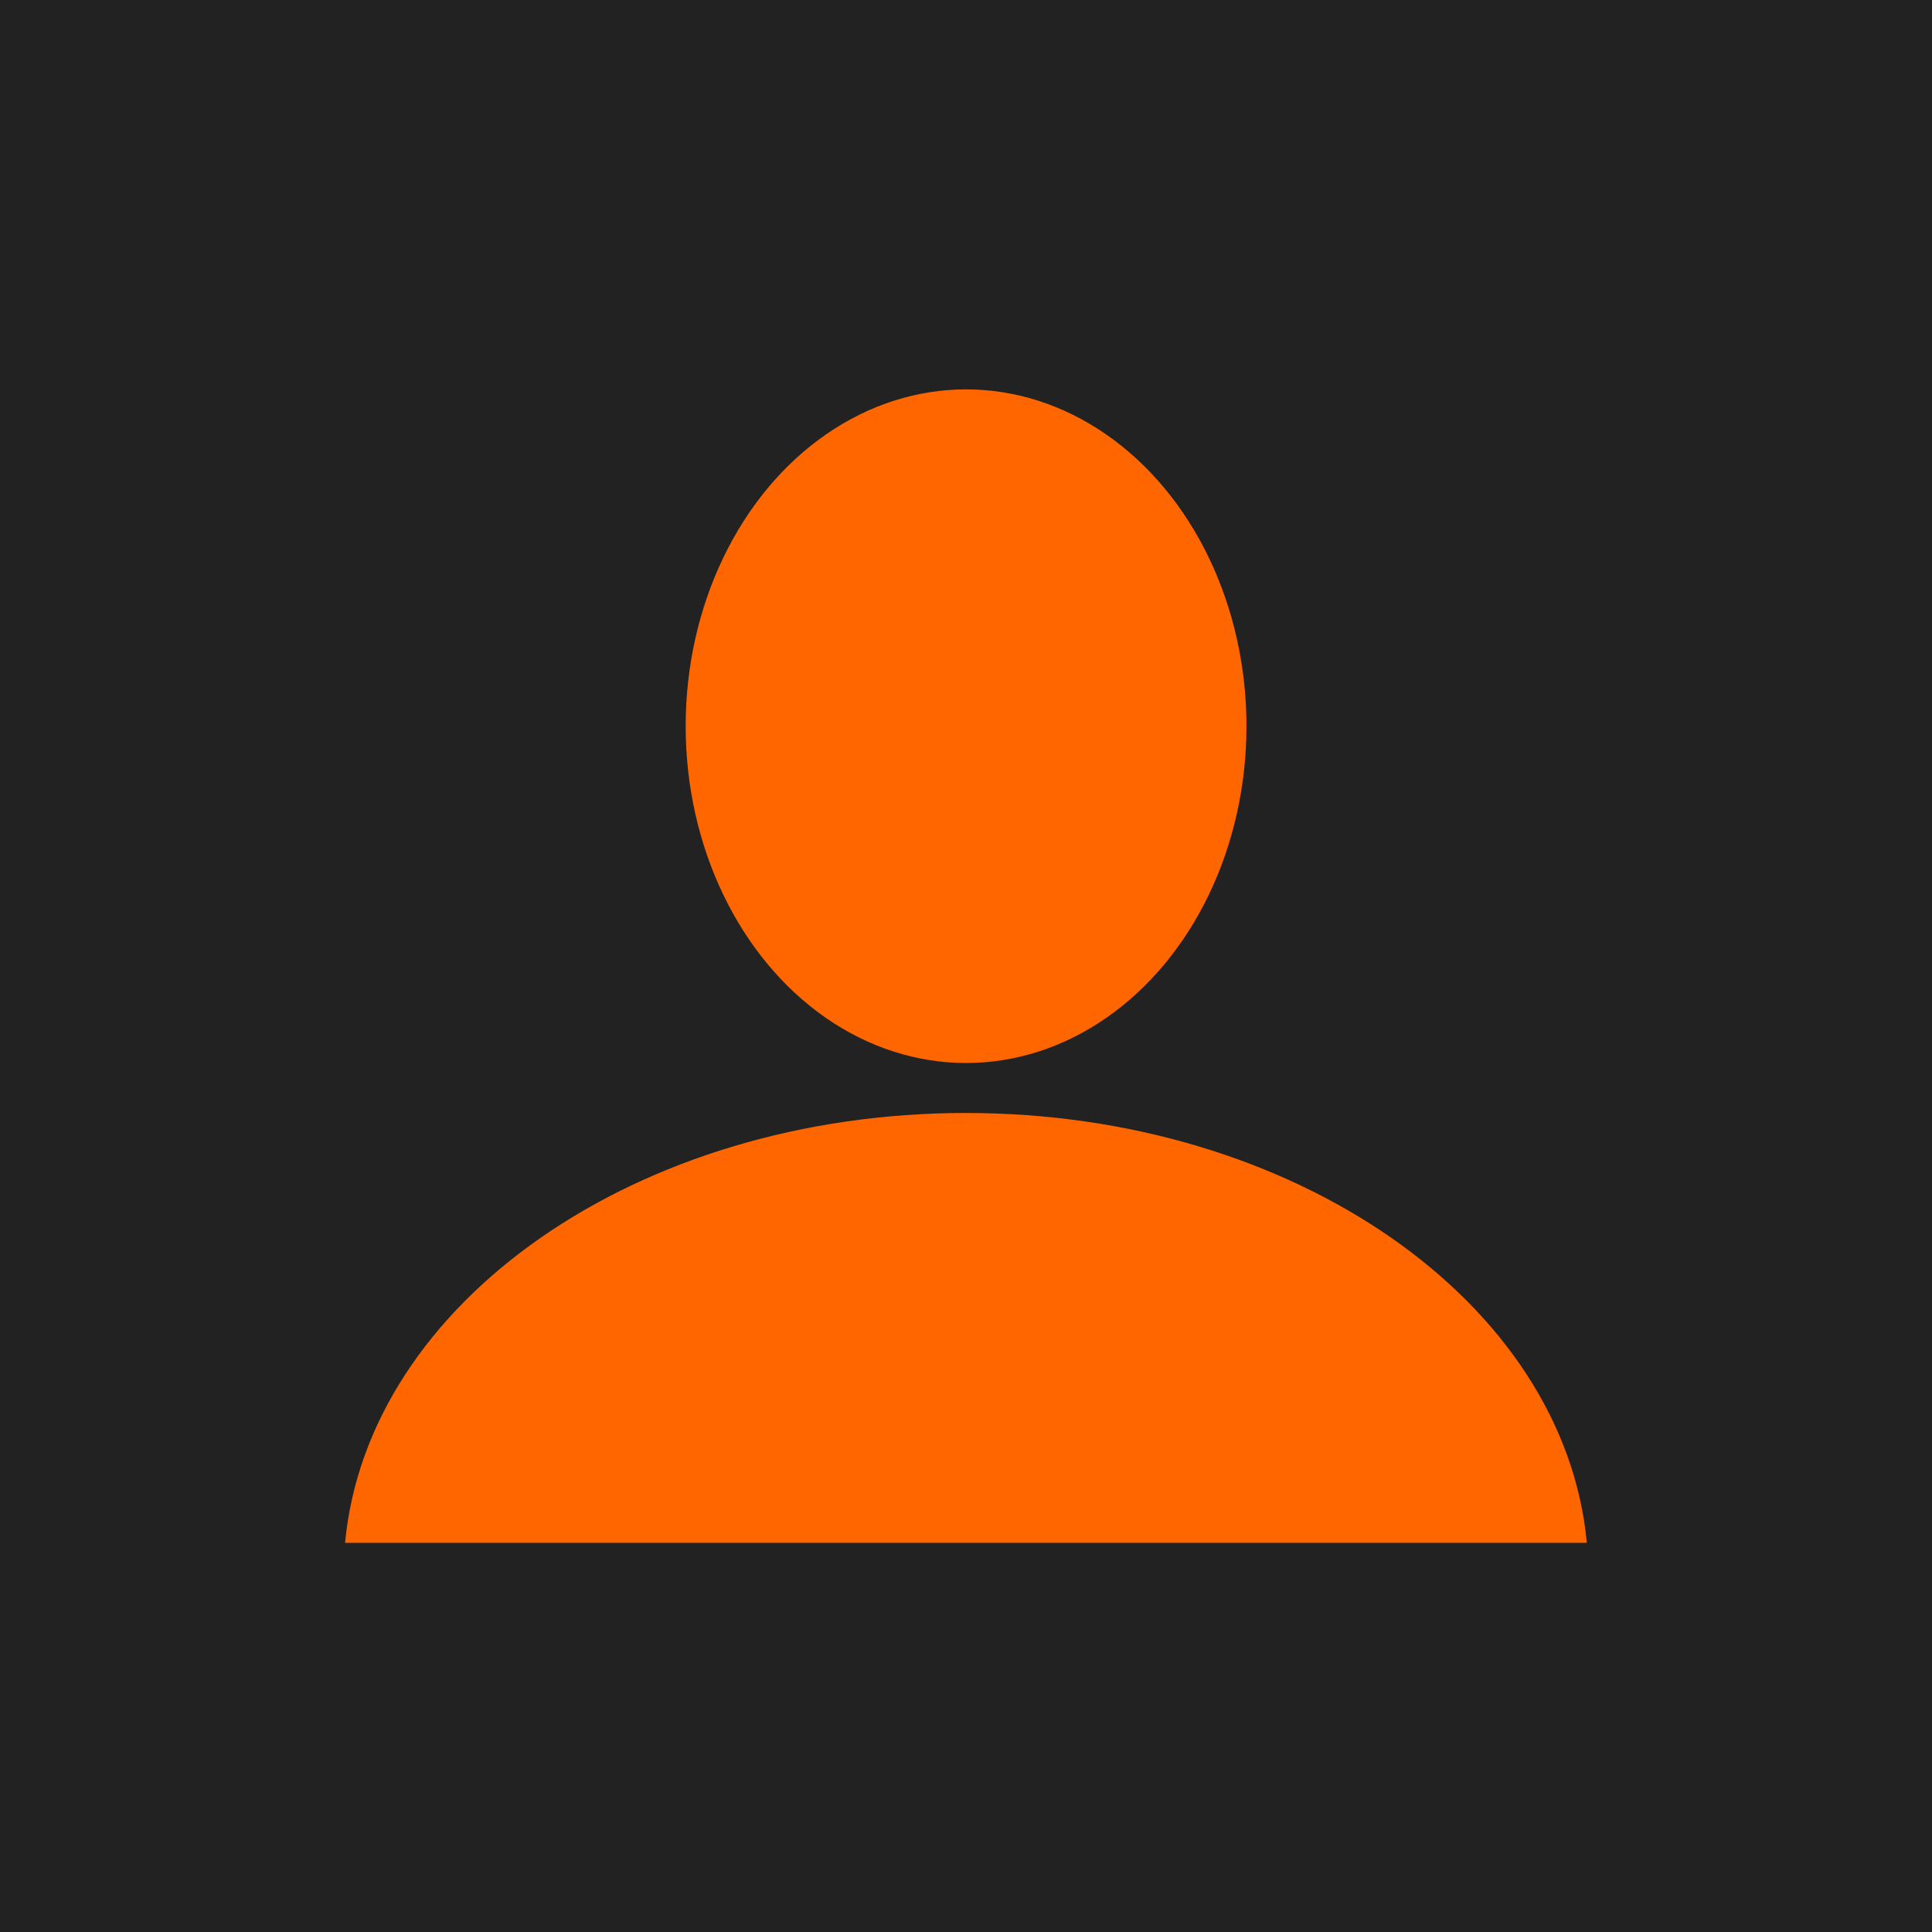 <svg width="8544" height="8544" viewBox="0 0 8544 8544" fill="none" xmlns="http://www.w3.org/2000/svg">
<rect width="8544" height="8544" fill="#222222"/>
<ellipse cx="4272.28" cy="3211.5" rx="1240" ry="1489.5" fill="#FF6600"/>
<path fill-rule="evenodd" clip-rule="evenodd" d="M7017.56 6823H1526C1625.46 5760.77 2816.78 4922 4271.78 4922C5726.79 4922 6918.11 5760.77 7017.56 6823Z" fill="#FF6600"/>
</svg>
